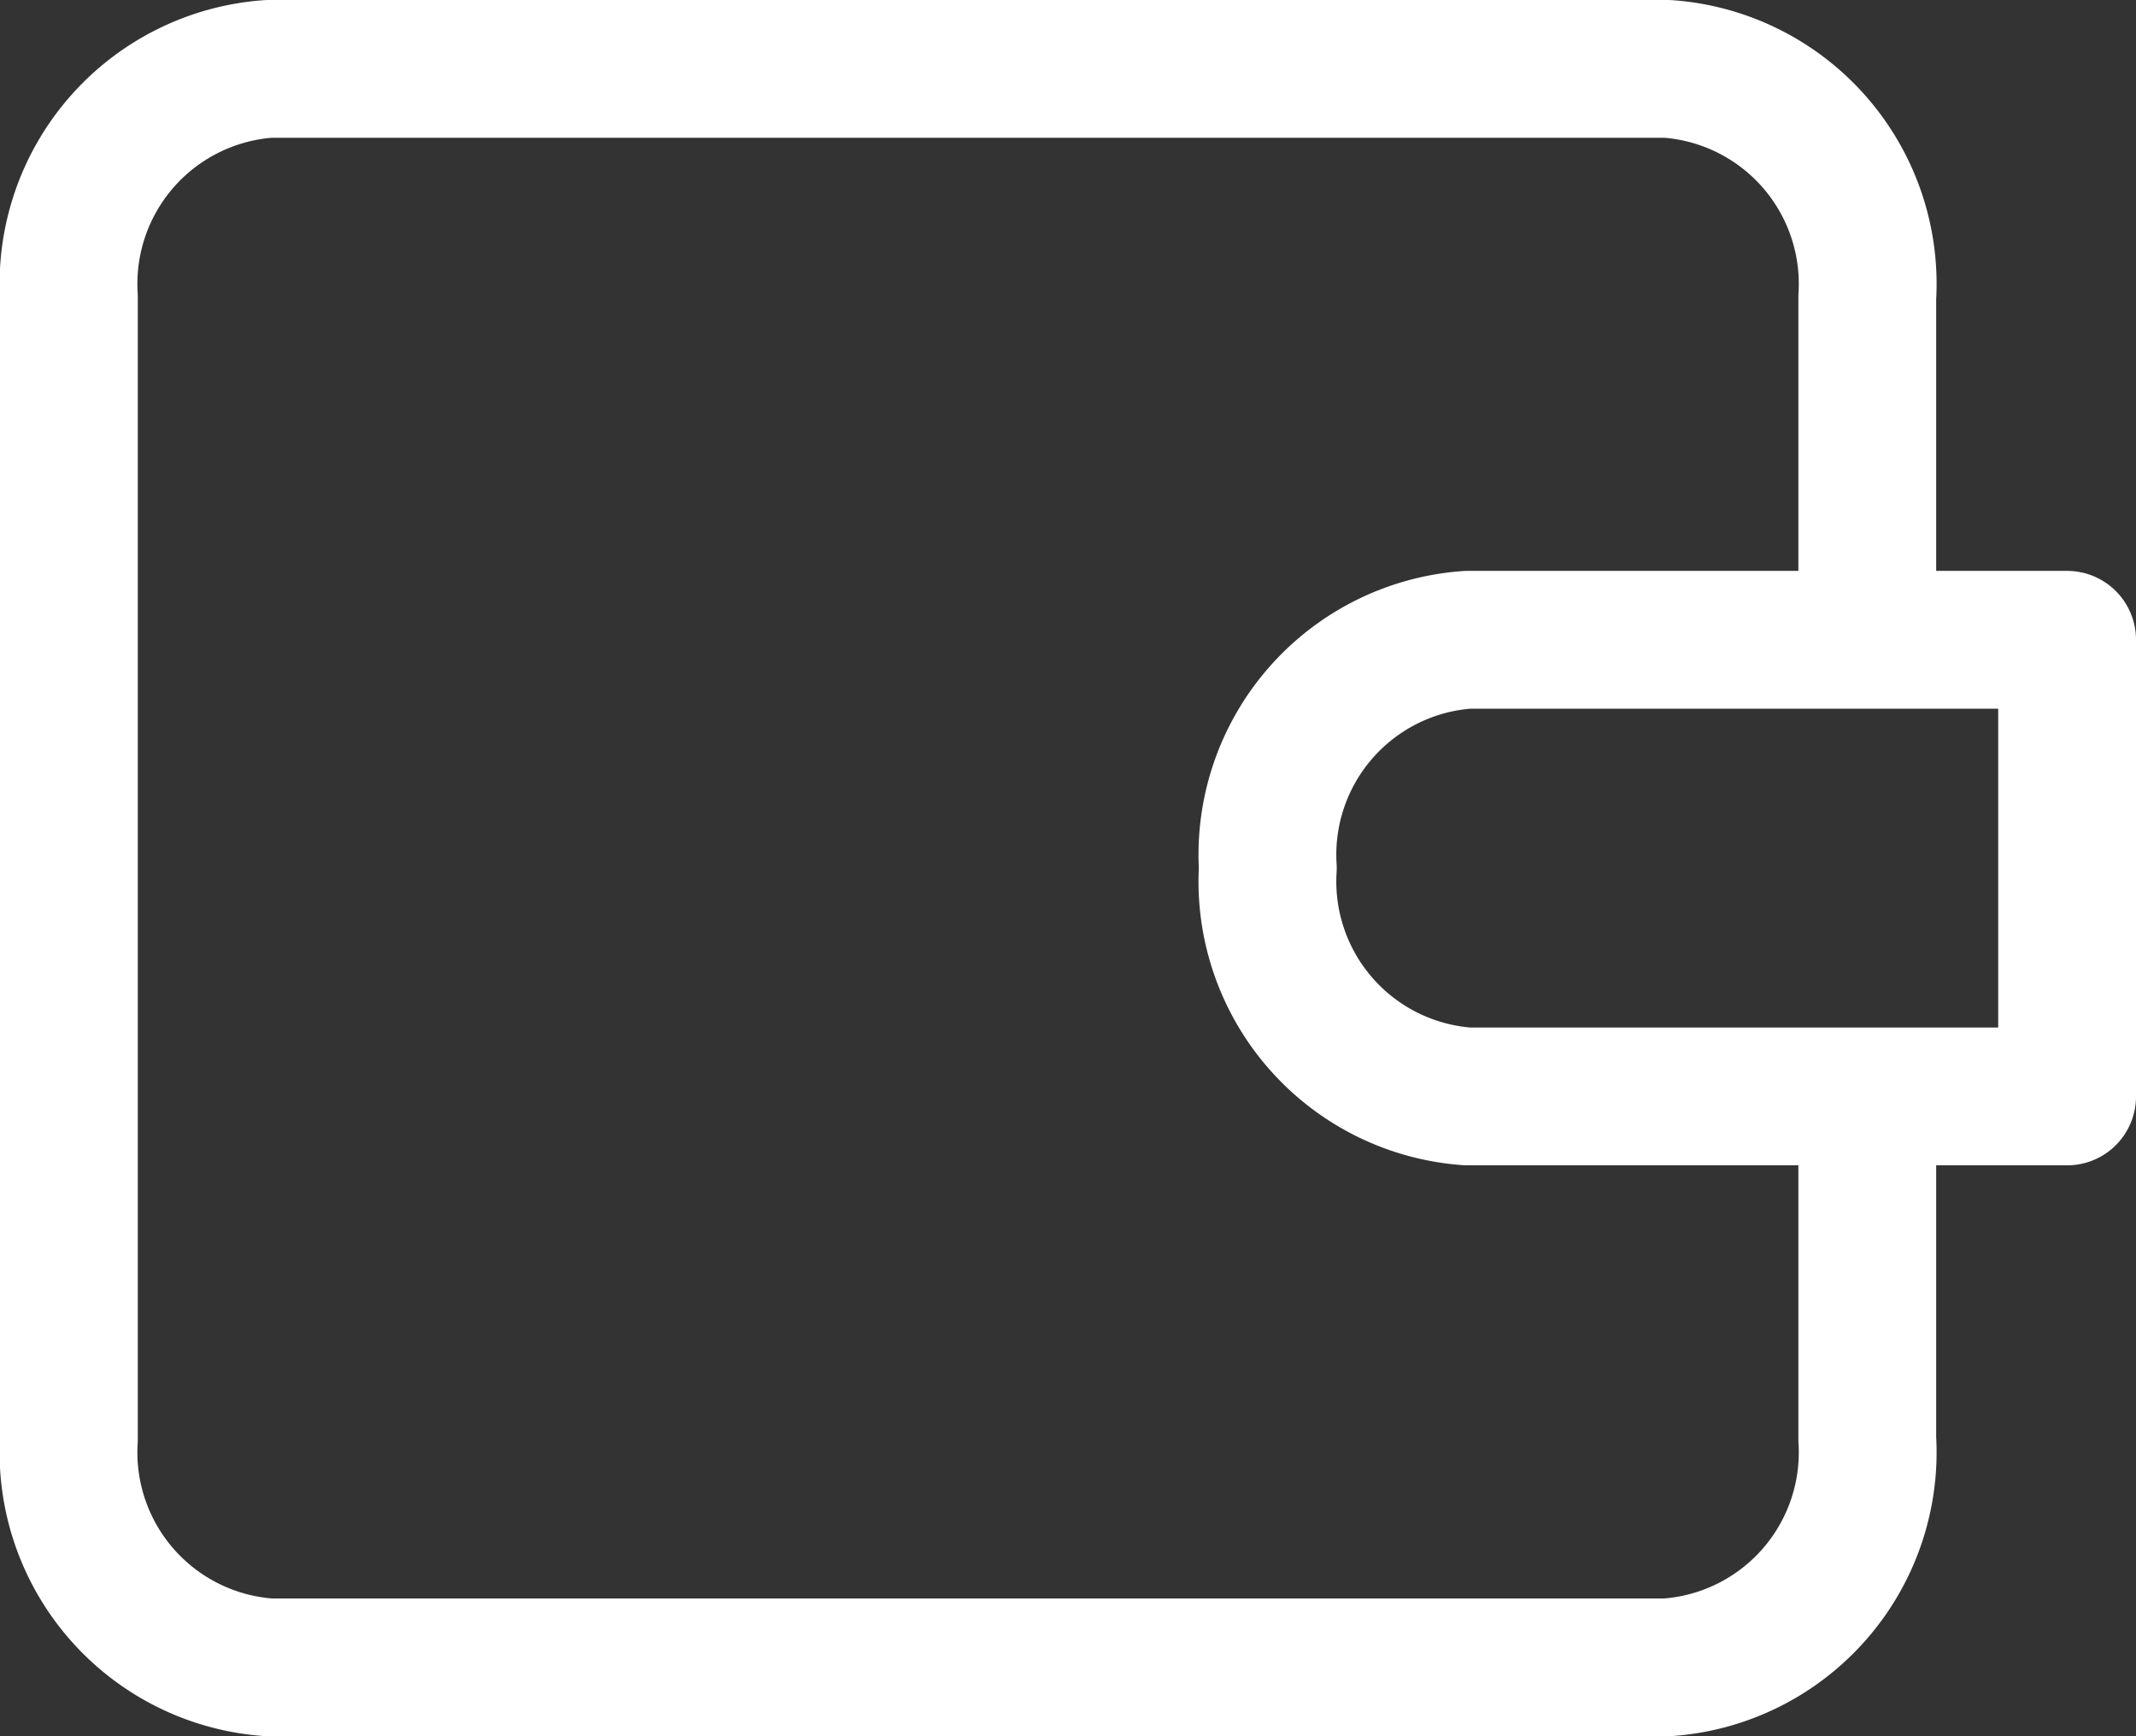<svg xmlns="http://www.w3.org/2000/svg" width="15.5" height="12.6" viewBox="0 0 15.5 12.6">
  <rect x="0" y="0" width="15.5" height="12.6" fill="#333333" stroke="none"/>
  <path id="white_wallet" data-name="white wallet" d="M15.05,8.143V5.657A1.564,1.564,0,0,0,13.6,4H3.45A1.564,1.564,0,0,0,2,5.657v8.286A1.564,1.564,0,0,0,3.45,15.6H13.6a1.564,1.564,0,0,0,1.45-1.657V11.457M16.5,8.143H12.15A1.564,1.564,0,0,0,10.7,9.8a1.564,1.564,0,0,0,1.45,1.657H16.5Z" transform="translate(-1.5 -3.5)" fill="none" stroke="#fff" stroke-linecap="round" stroke-linejoin="round" stroke-width="1"/>
</svg>
